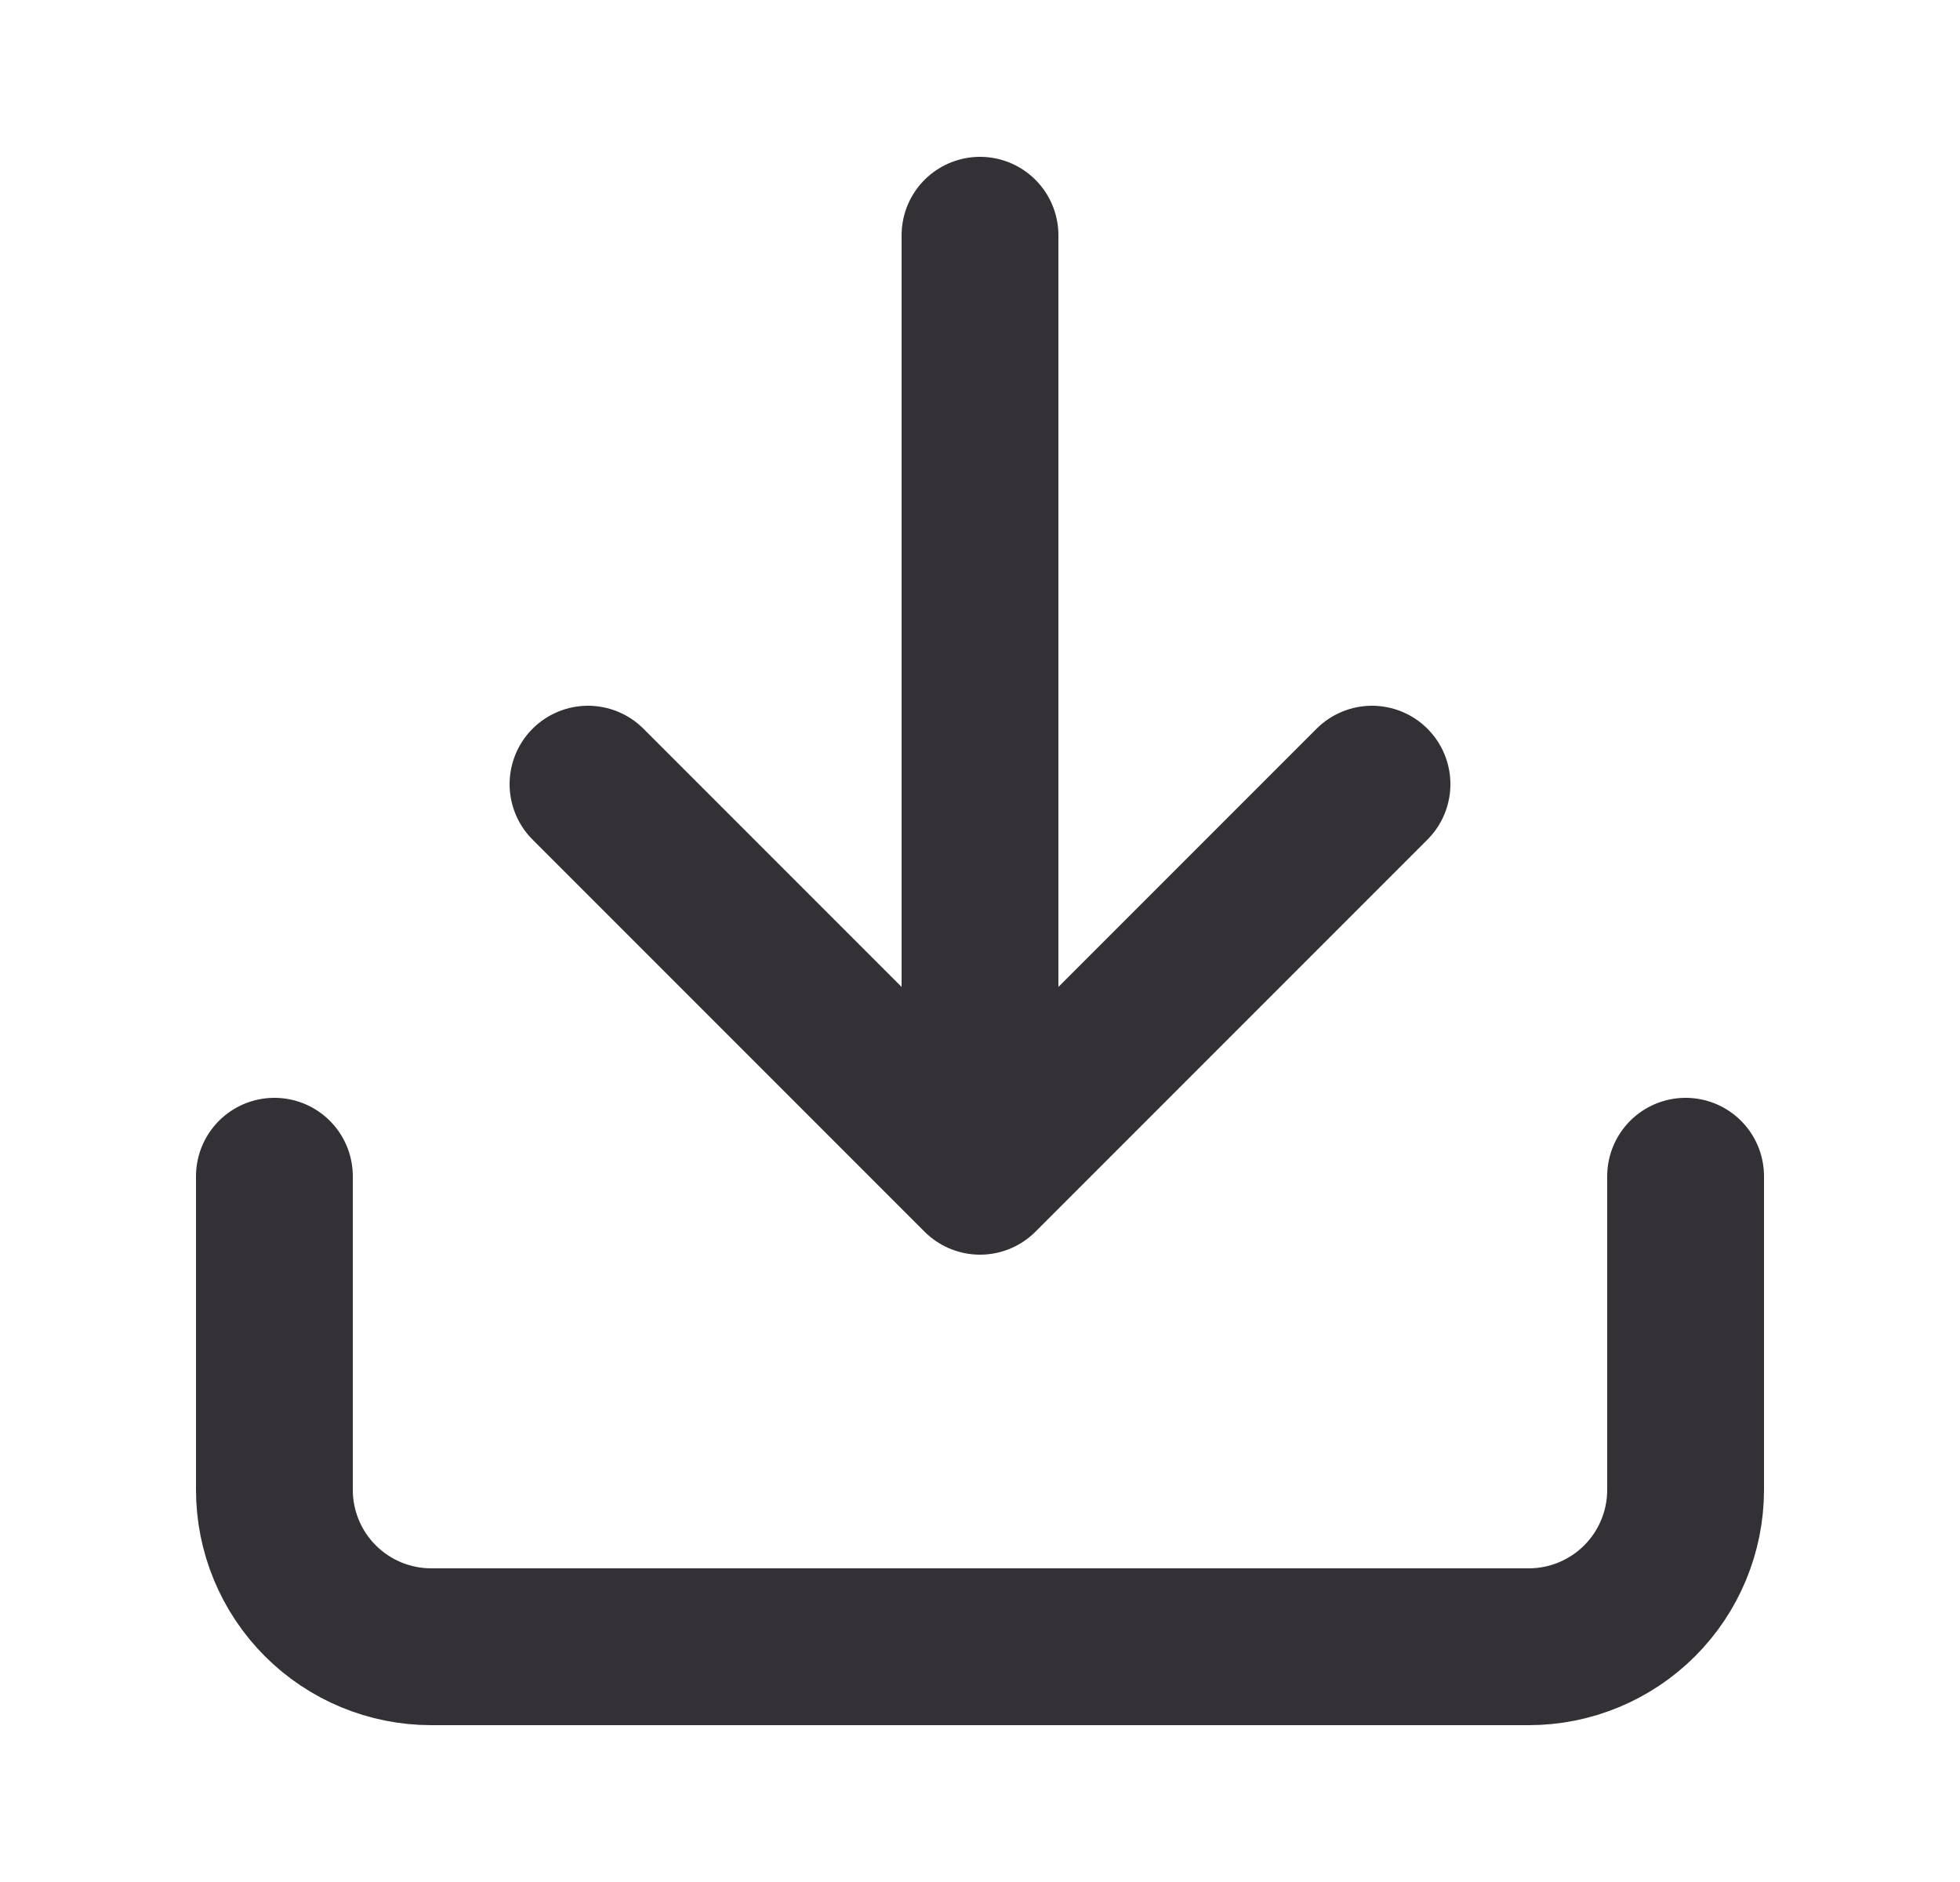 <svg width="25" height="24" viewBox="0 0 25 24" fill="none" xmlns="http://www.w3.org/2000/svg">
<path d="M21.5 15V19C21.5 19.53 21.289 20.039 20.914 20.414C20.539 20.789 20.03 21 19.5 21H5.5C4.97 21 4.461 20.789 4.086 20.414C3.711 20.039 3.5 19.53 3.5 19V15M7.5 10L12.5 15M12.5 15L17.5 10M12.5 15V3" stroke="#343136" stroke-width="2" stroke-linecap="round" stroke-linejoin="round"/>
</svg>
